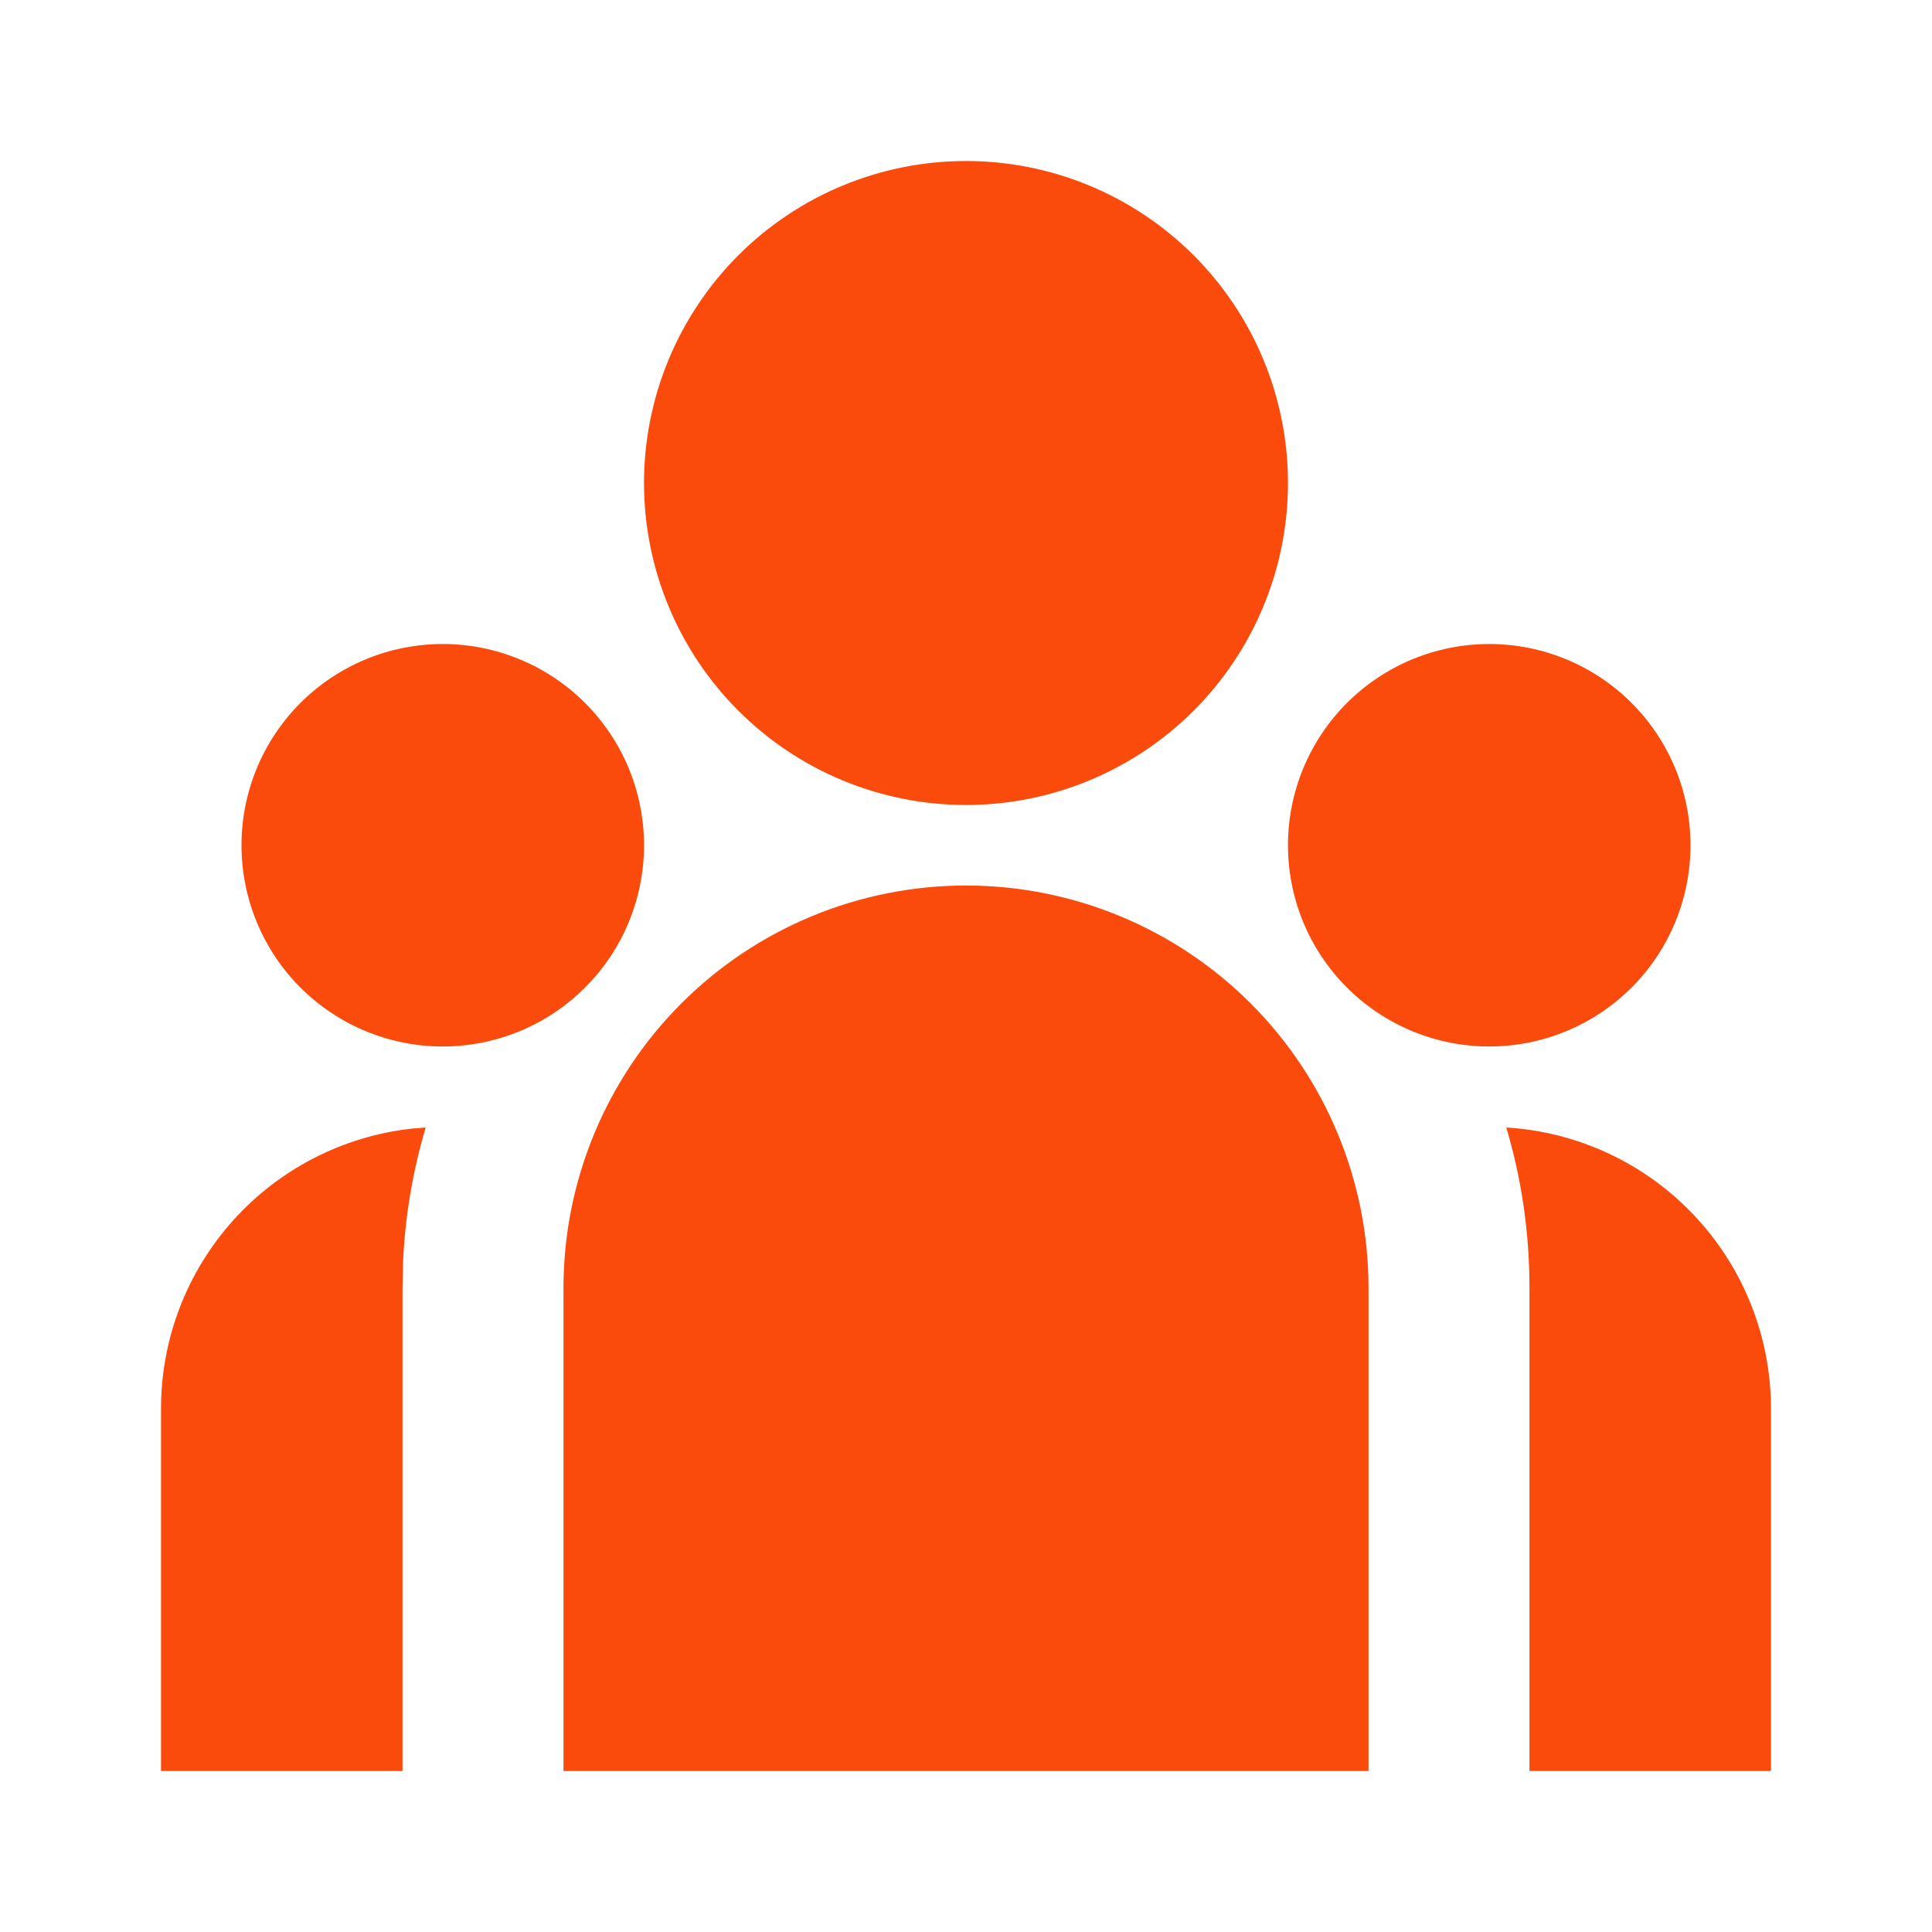 <svg width="32" height="32" viewBox="0 0 32 32" fill="none" xmlns="http://www.w3.org/2000/svg">
<g clip-path="url(#clip0_45_4)">
<path d="M16 14.667C17.768 14.667 19.464 15.369 20.714 16.619C21.964 17.869 22.667 19.565 22.667 21.333V29.333H9.333V21.333C9.333 19.565 10.036 17.869 11.286 16.619C12.536 15.369 14.232 14.667 16 14.667ZM7.051 18.675C6.838 19.39 6.713 20.129 6.677 20.875L6.667 21.333V29.333H2.667V23.333C2.666 22.183 3.091 21.074 3.858 20.218C4.626 19.361 5.682 18.819 6.825 18.693L7.052 18.675H7.051ZM24.949 18.675C26.136 18.747 27.25 19.269 28.065 20.135C28.88 21.001 29.333 22.145 29.333 23.333V29.333H25.333V21.333C25.333 20.409 25.2 19.517 24.949 18.675ZM7.333 10.667C8.217 10.667 9.065 11.018 9.69 11.643C10.316 12.268 10.667 13.116 10.667 14C10.667 14.884 10.316 15.732 9.69 16.357C9.065 16.982 8.217 17.333 7.333 17.333C6.449 17.333 5.601 16.982 4.976 16.357C4.351 15.732 4 14.884 4 14C4 13.116 4.351 12.268 4.976 11.643C5.601 11.018 6.449 10.667 7.333 10.667ZM24.667 10.667C25.551 10.667 26.399 11.018 27.024 11.643C27.649 12.268 28 13.116 28 14C28 14.884 27.649 15.732 27.024 16.357C26.399 16.982 25.551 17.333 24.667 17.333C23.783 17.333 22.935 16.982 22.31 16.357C21.684 15.732 21.333 14.884 21.333 14C21.333 13.116 21.684 12.268 22.31 11.643C22.935 11.018 23.783 10.667 24.667 10.667ZM16 2.667C17.415 2.667 18.771 3.229 19.771 4.229C20.771 5.229 21.333 6.586 21.333 8C21.333 9.414 20.771 10.771 19.771 11.771C18.771 12.771 17.415 13.333 16 13.333C14.585 13.333 13.229 12.771 12.229 11.771C11.229 10.771 10.667 9.414 10.667 8C10.667 6.586 11.229 5.229 12.229 4.229C13.229 3.229 14.585 2.667 16 2.667Z" fill="#FA4A0C"/>
</g>
<defs>
<clipPath id="clip0_45_4">
<rect width="32" height="32" fill="white"/>
</clipPath>
</defs>
</svg>
